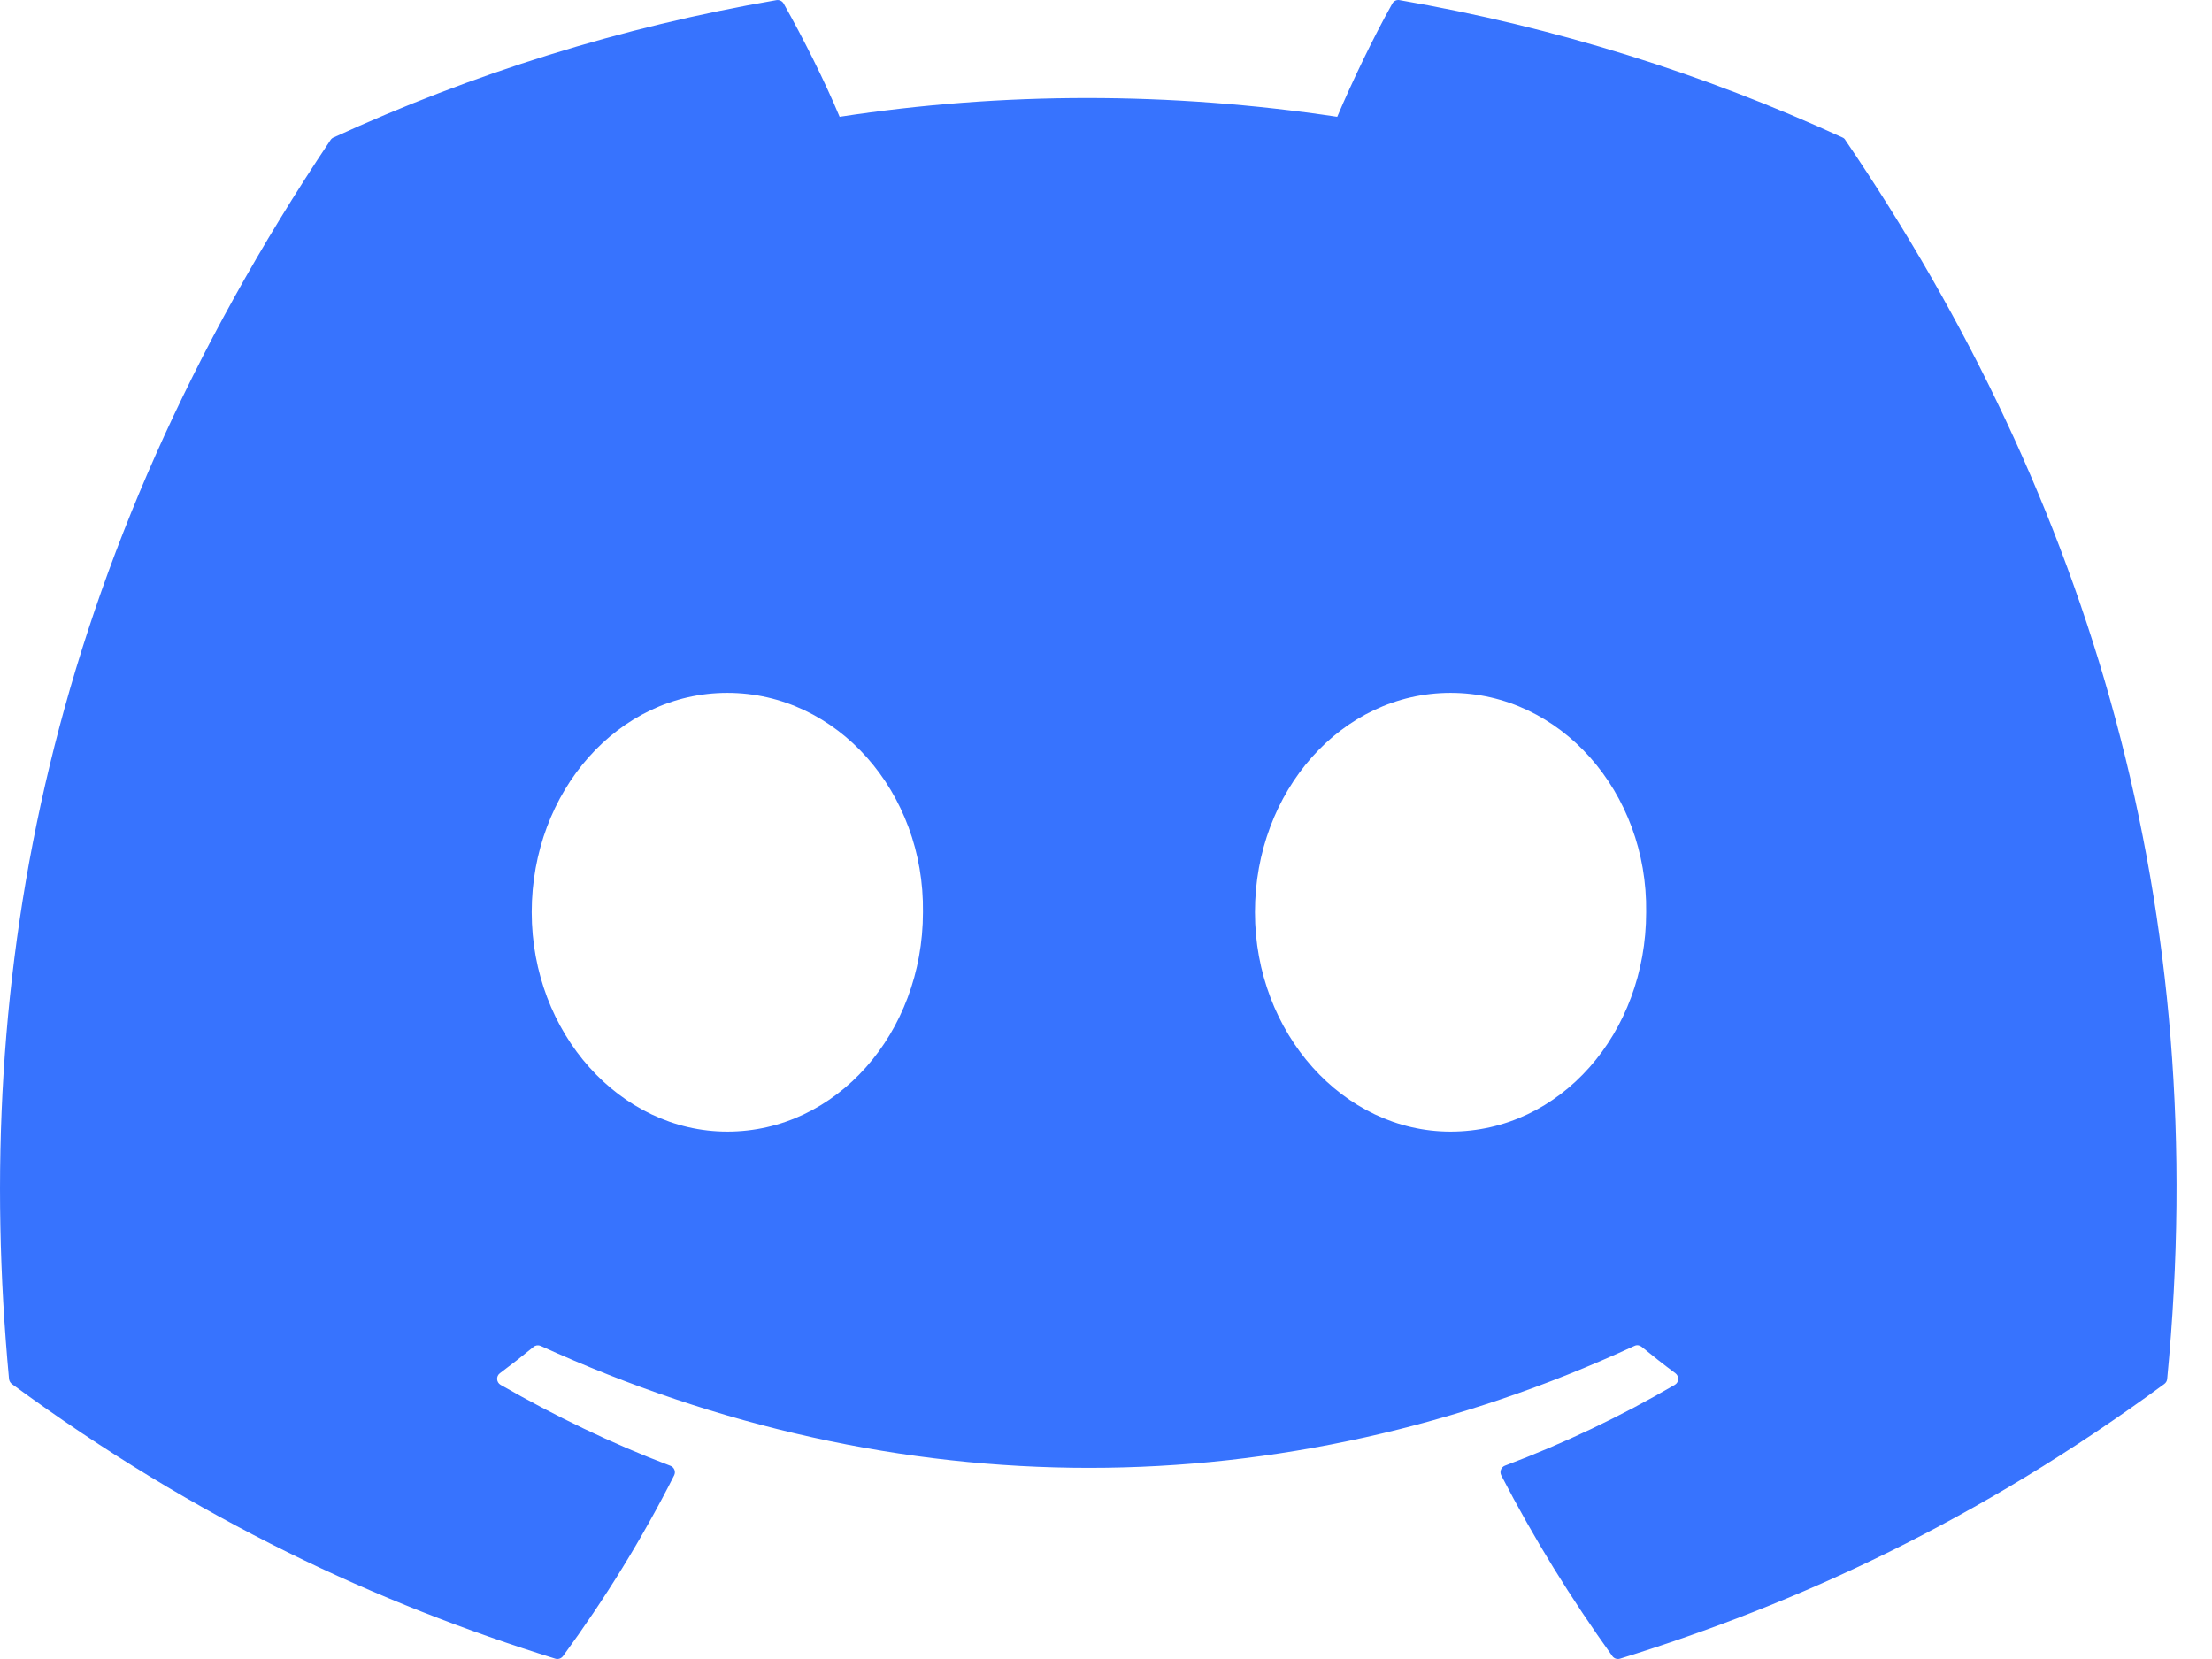 <svg width="56" height="42" viewBox="0 0 56 42" fill="none" xmlns="http://www.w3.org/2000/svg">
<path d="M46.647 3.482C43.135 1.87 39.368 0.683 35.431 0.003C35.359 -0.01 35.287 0.023 35.25 0.088C34.766 0.95 34.229 2.073 33.854 2.957C29.619 2.323 25.405 2.323 21.256 2.957C20.881 2.054 20.325 0.95 19.838 0.088C19.801 0.025 19.73 -0.008 19.658 0.003C15.722 0.681 11.956 1.868 8.442 3.482C8.412 3.495 8.386 3.517 8.368 3.545C1.225 14.217 -0.732 24.627 0.228 34.908C0.232 34.958 0.26 35.007 0.299 35.037C5.012 38.498 9.578 40.599 14.059 41.992C14.13 42.014 14.206 41.988 14.252 41.929C15.312 40.482 16.256 38.955 17.067 37.35C17.114 37.257 17.069 37.145 16.971 37.108C15.472 36.539 14.045 35.846 12.673 35.059C12.564 34.996 12.555 34.84 12.655 34.766C12.944 34.55 13.233 34.324 13.509 34.097C13.559 34.055 13.629 34.047 13.687 34.073C22.705 38.19 32.468 38.19 41.379 34.073C41.438 34.044 41.507 34.053 41.559 34.095C41.836 34.322 42.124 34.55 42.415 34.766C42.515 34.84 42.509 34.996 42.4 35.059C41.027 35.861 39.6 36.539 38.1 37.105C38.002 37.143 37.959 37.256 38.006 37.35C38.834 38.953 39.779 40.479 40.819 41.927C40.862 41.988 40.941 42.014 41.012 41.992C45.515 40.599 50.08 38.498 54.793 35.037C54.834 35.006 54.861 34.961 54.865 34.91C56.014 23.024 52.941 12.7 46.718 3.547C46.703 3.517 46.677 3.495 46.647 3.482ZM18.413 28.648C15.698 28.648 13.461 26.156 13.461 23.094C13.461 20.033 15.655 17.541 18.413 17.541C21.193 17.541 23.409 20.055 23.366 23.094C23.366 26.156 21.172 28.648 18.413 28.648ZM36.723 28.648C34.008 28.648 31.771 26.156 31.771 23.094C31.771 20.033 33.965 17.541 36.723 17.541C39.503 17.541 41.718 20.055 41.675 23.094C41.675 26.156 39.503 28.648 36.723 28.648Z" fill="#3773FE"/>
</svg>
